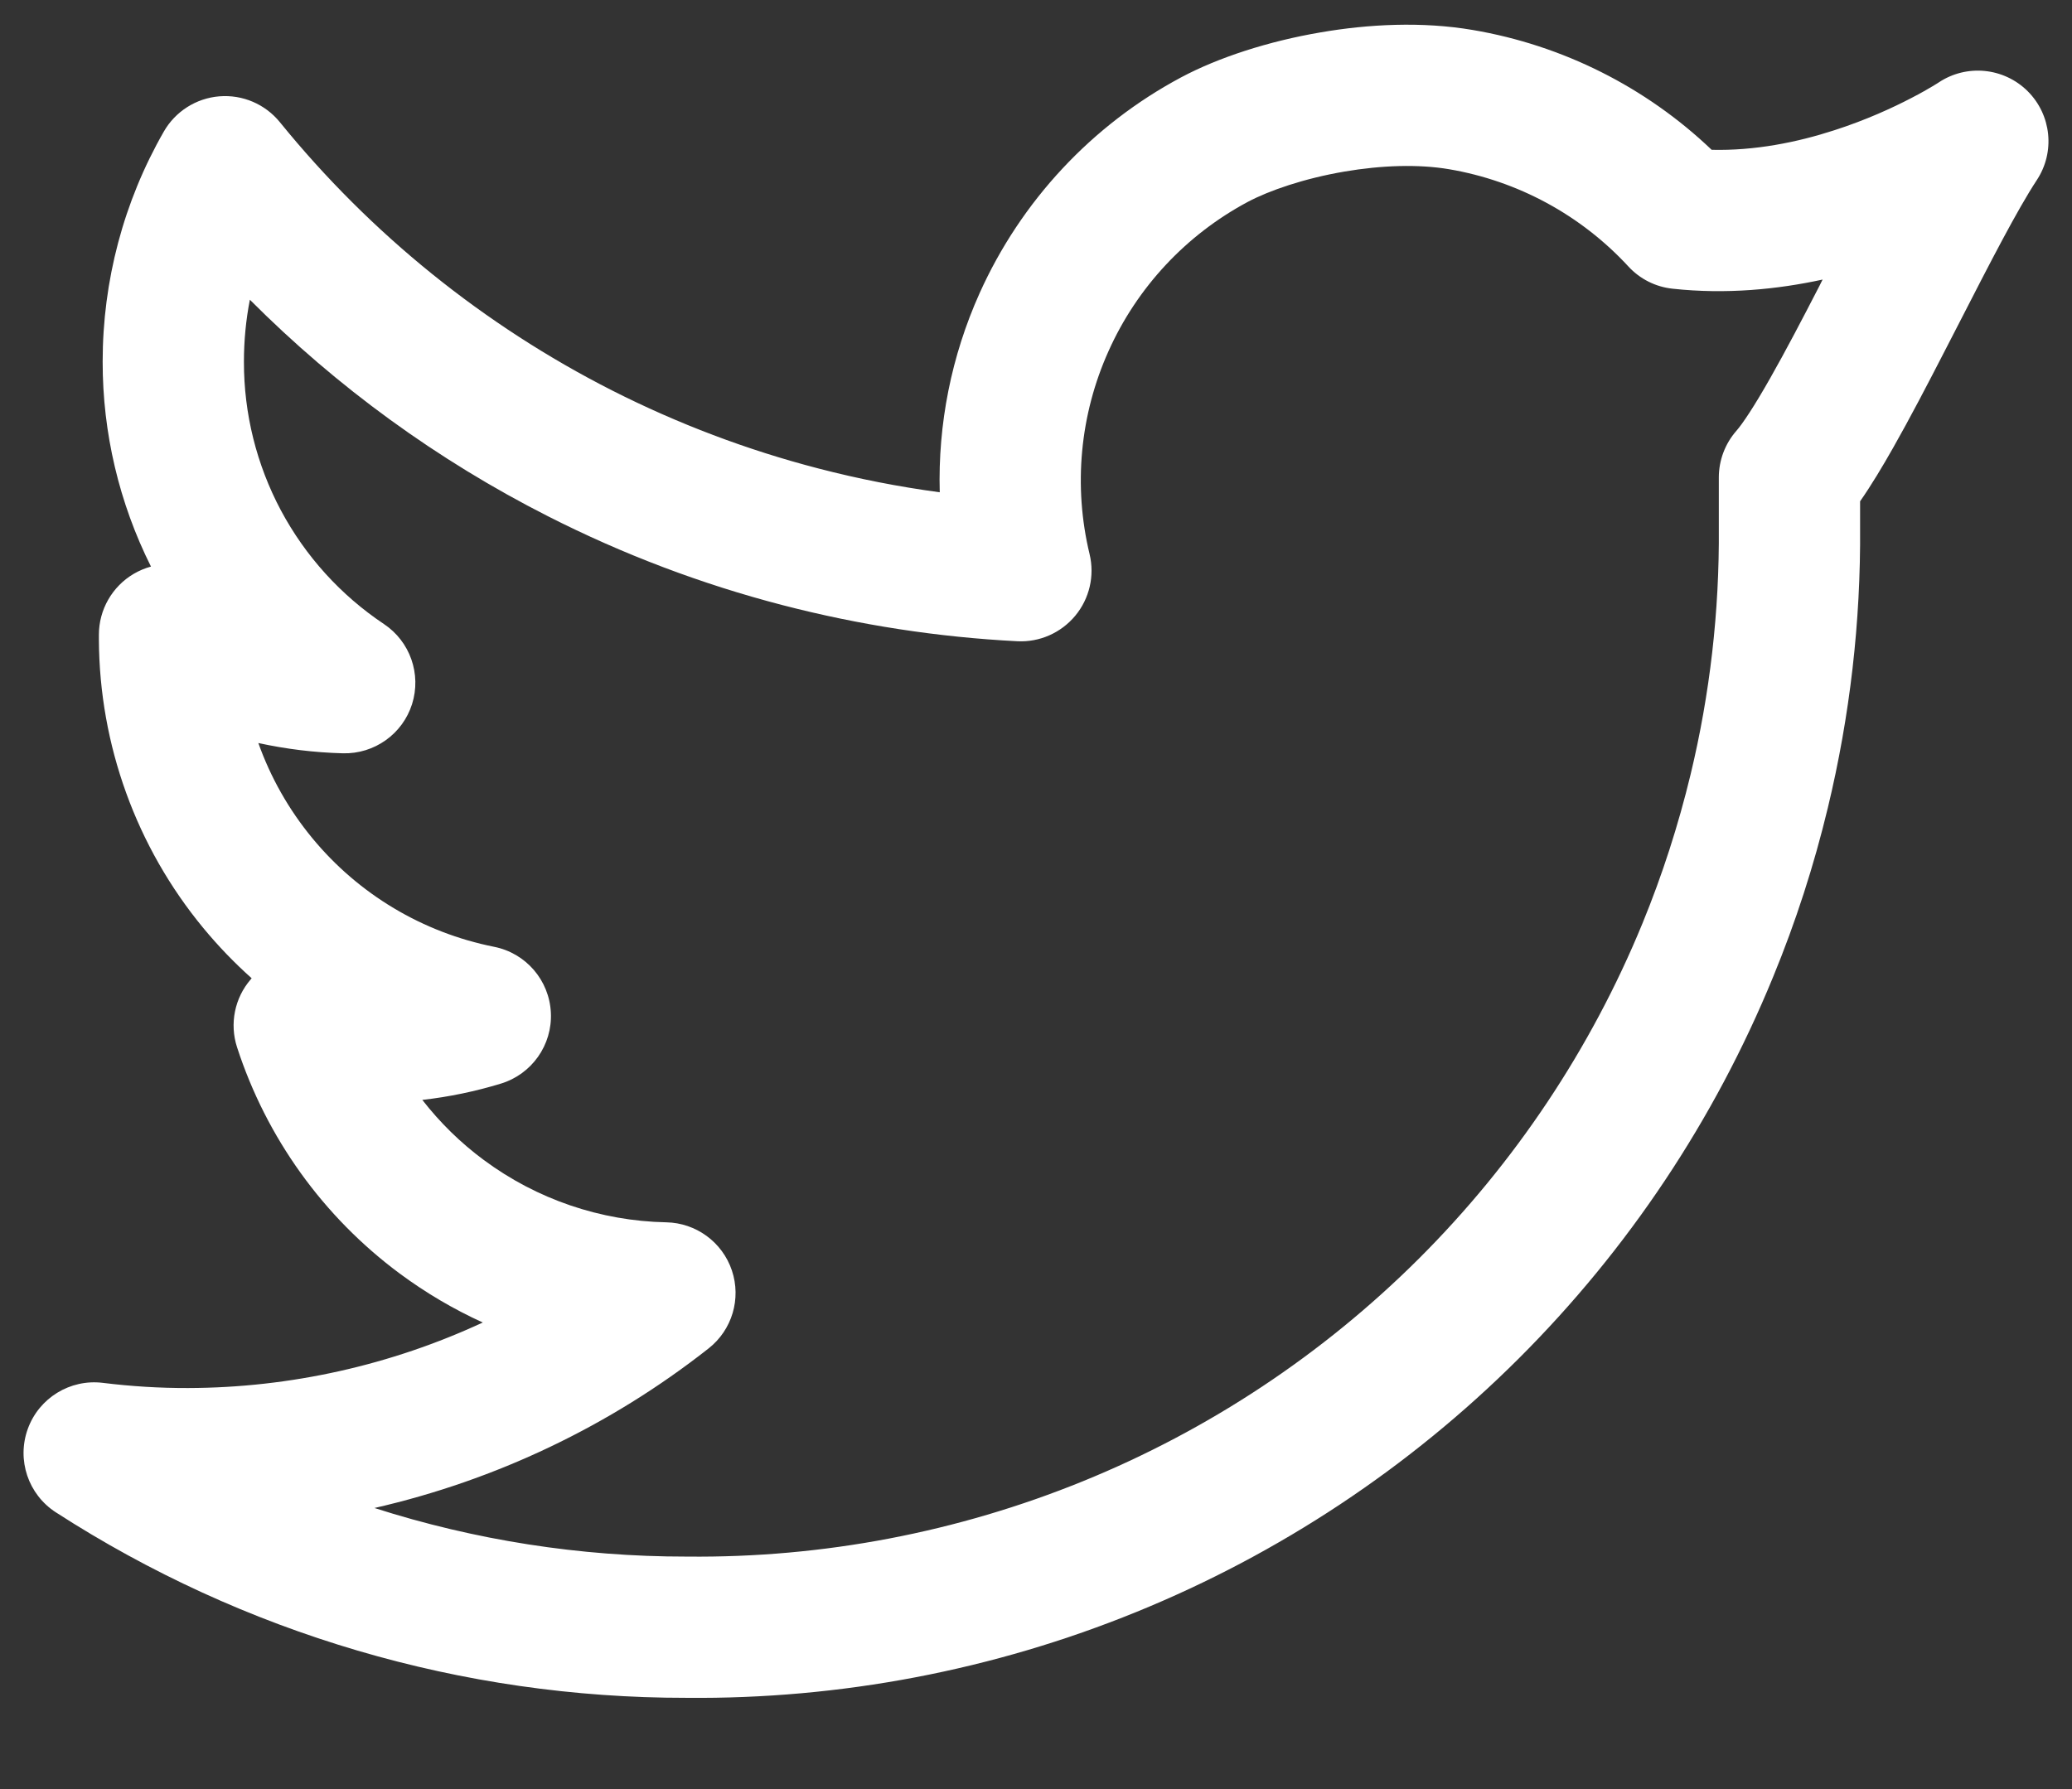 <svg width="22" height="19" viewBox="0 0 22 19" fill="none" xmlns="http://www.w3.org/2000/svg">
<rect x="0" y="0" width="22" height="19" fill="#333333" stroke="none"/>
<path fill-rule="evenodd" clip-rule="evenodd" d="M14.021 0.344C14.53 0.256 15.099 0.227 15.635 0.318C16.592 0.48 17.476 0.925 18.174 1.591C18.631 1.602 19.08 1.512 19.477 1.383C19.813 1.275 20.097 1.144 20.296 1.04C20.395 0.989 20.471 0.945 20.521 0.915C20.546 0.9 20.564 0.889 20.575 0.882L20.584 0.876C20.881 0.678 21.276 0.717 21.529 0.968C21.782 1.22 21.823 1.615 21.626 1.913C21.419 2.228 21.13 2.79 20.807 3.42C20.756 3.519 20.705 3.619 20.652 3.721C20.467 4.081 20.277 4.445 20.1 4.757C19.989 4.953 19.87 5.152 19.75 5.324V5.598C19.758 6.603 19.642 7.604 19.408 8.577C19.261 9.189 19.067 9.791 18.826 10.376C18.204 11.893 17.286 13.27 16.125 14.428C14.964 15.586 13.584 16.501 12.066 17.119C10.549 17.737 8.924 18.047 7.287 18.031C4.912 18.033 2.588 17.349 0.593 16.061C0.299 15.871 0.176 15.504 0.295 15.175C0.414 14.846 0.745 14.643 1.092 14.686C1.392 14.723 1.695 14.742 1.998 14.741C3.085 14.738 4.152 14.497 5.126 14.045C4.816 13.904 4.521 13.73 4.244 13.525C3.433 12.923 2.829 12.083 2.517 11.122C2.436 10.873 2.491 10.598 2.663 10.4C2.666 10.396 2.669 10.393 2.672 10.389C2.489 10.226 2.317 10.047 2.159 9.856C1.447 8.994 1.056 7.912 1.05 6.795L1.05 6.791L1.05 6.741C1.05 6.475 1.191 6.229 1.42 6.094C1.478 6.06 1.54 6.034 1.603 6.017C1.265 5.342 1.089 4.596 1.09 3.84C1.09 2.983 1.313 2.141 1.739 1.398C1.862 1.183 2.083 1.043 2.329 1.023C2.576 1.003 2.816 1.106 2.972 1.298C3.935 2.484 5.136 3.454 6.498 4.146C7.198 4.501 7.933 4.779 8.689 4.975C9.112 5.085 9.543 5.17 9.978 5.228C9.958 4.505 10.101 3.782 10.401 3.114C10.841 2.135 11.593 1.328 12.54 0.822C12.941 0.608 13.474 0.437 14.021 0.344ZM2.743 7.891C2.873 8.256 3.066 8.598 3.316 8.901C3.807 9.497 4.489 9.904 5.246 10.055C5.584 10.122 5.832 10.41 5.849 10.754C5.866 11.097 5.647 11.408 5.318 11.508C5.046 11.591 4.767 11.649 4.484 11.681C4.671 11.921 4.89 12.137 5.138 12.32C5.699 12.736 6.376 12.967 7.074 12.981C7.391 12.987 7.67 13.192 7.771 13.492C7.872 13.793 7.773 14.124 7.524 14.32C6.475 15.146 5.261 15.721 3.976 16.015C5.041 16.356 6.159 16.532 7.289 16.531L7.298 16.531C8.738 16.546 10.166 16.273 11.5 15.73C12.834 15.187 14.046 14.383 15.066 13.366C16.085 12.349 16.892 11.139 17.439 9.807C17.65 9.293 17.82 8.764 17.95 8.226C18.156 7.37 18.257 6.491 18.25 5.607L18.25 5.601V5.071C18.25 4.889 18.316 4.713 18.436 4.576C18.505 4.497 18.626 4.315 18.795 4.017C18.956 3.734 19.134 3.394 19.319 3.035C19.33 3.013 19.341 2.991 19.352 2.969C18.873 3.073 18.329 3.128 17.759 3.066C17.579 3.047 17.412 2.963 17.289 2.829C16.786 2.284 16.116 1.921 15.385 1.797C15.06 1.742 14.668 1.755 14.275 1.822C13.848 1.895 13.476 2.023 13.247 2.145C12.593 2.495 12.073 3.052 11.77 3.729C11.466 4.405 11.395 5.164 11.569 5.885C11.624 6.115 11.568 6.357 11.417 6.539C11.266 6.721 11.038 6.822 10.802 6.81C9.959 6.767 9.124 6.638 8.311 6.427C7.451 6.204 6.616 5.888 5.819 5.483C4.646 4.888 3.578 4.111 2.653 3.183C2.611 3.399 2.59 3.619 2.59 3.84L2.59 3.842C2.589 4.393 2.724 4.935 2.983 5.421C3.243 5.907 3.618 6.321 4.076 6.627C4.354 6.812 4.476 7.159 4.375 7.478C4.274 7.796 3.974 8.009 3.64 8C3.337 7.992 3.037 7.955 2.743 7.891Z" fill="white"/>
</svg>
